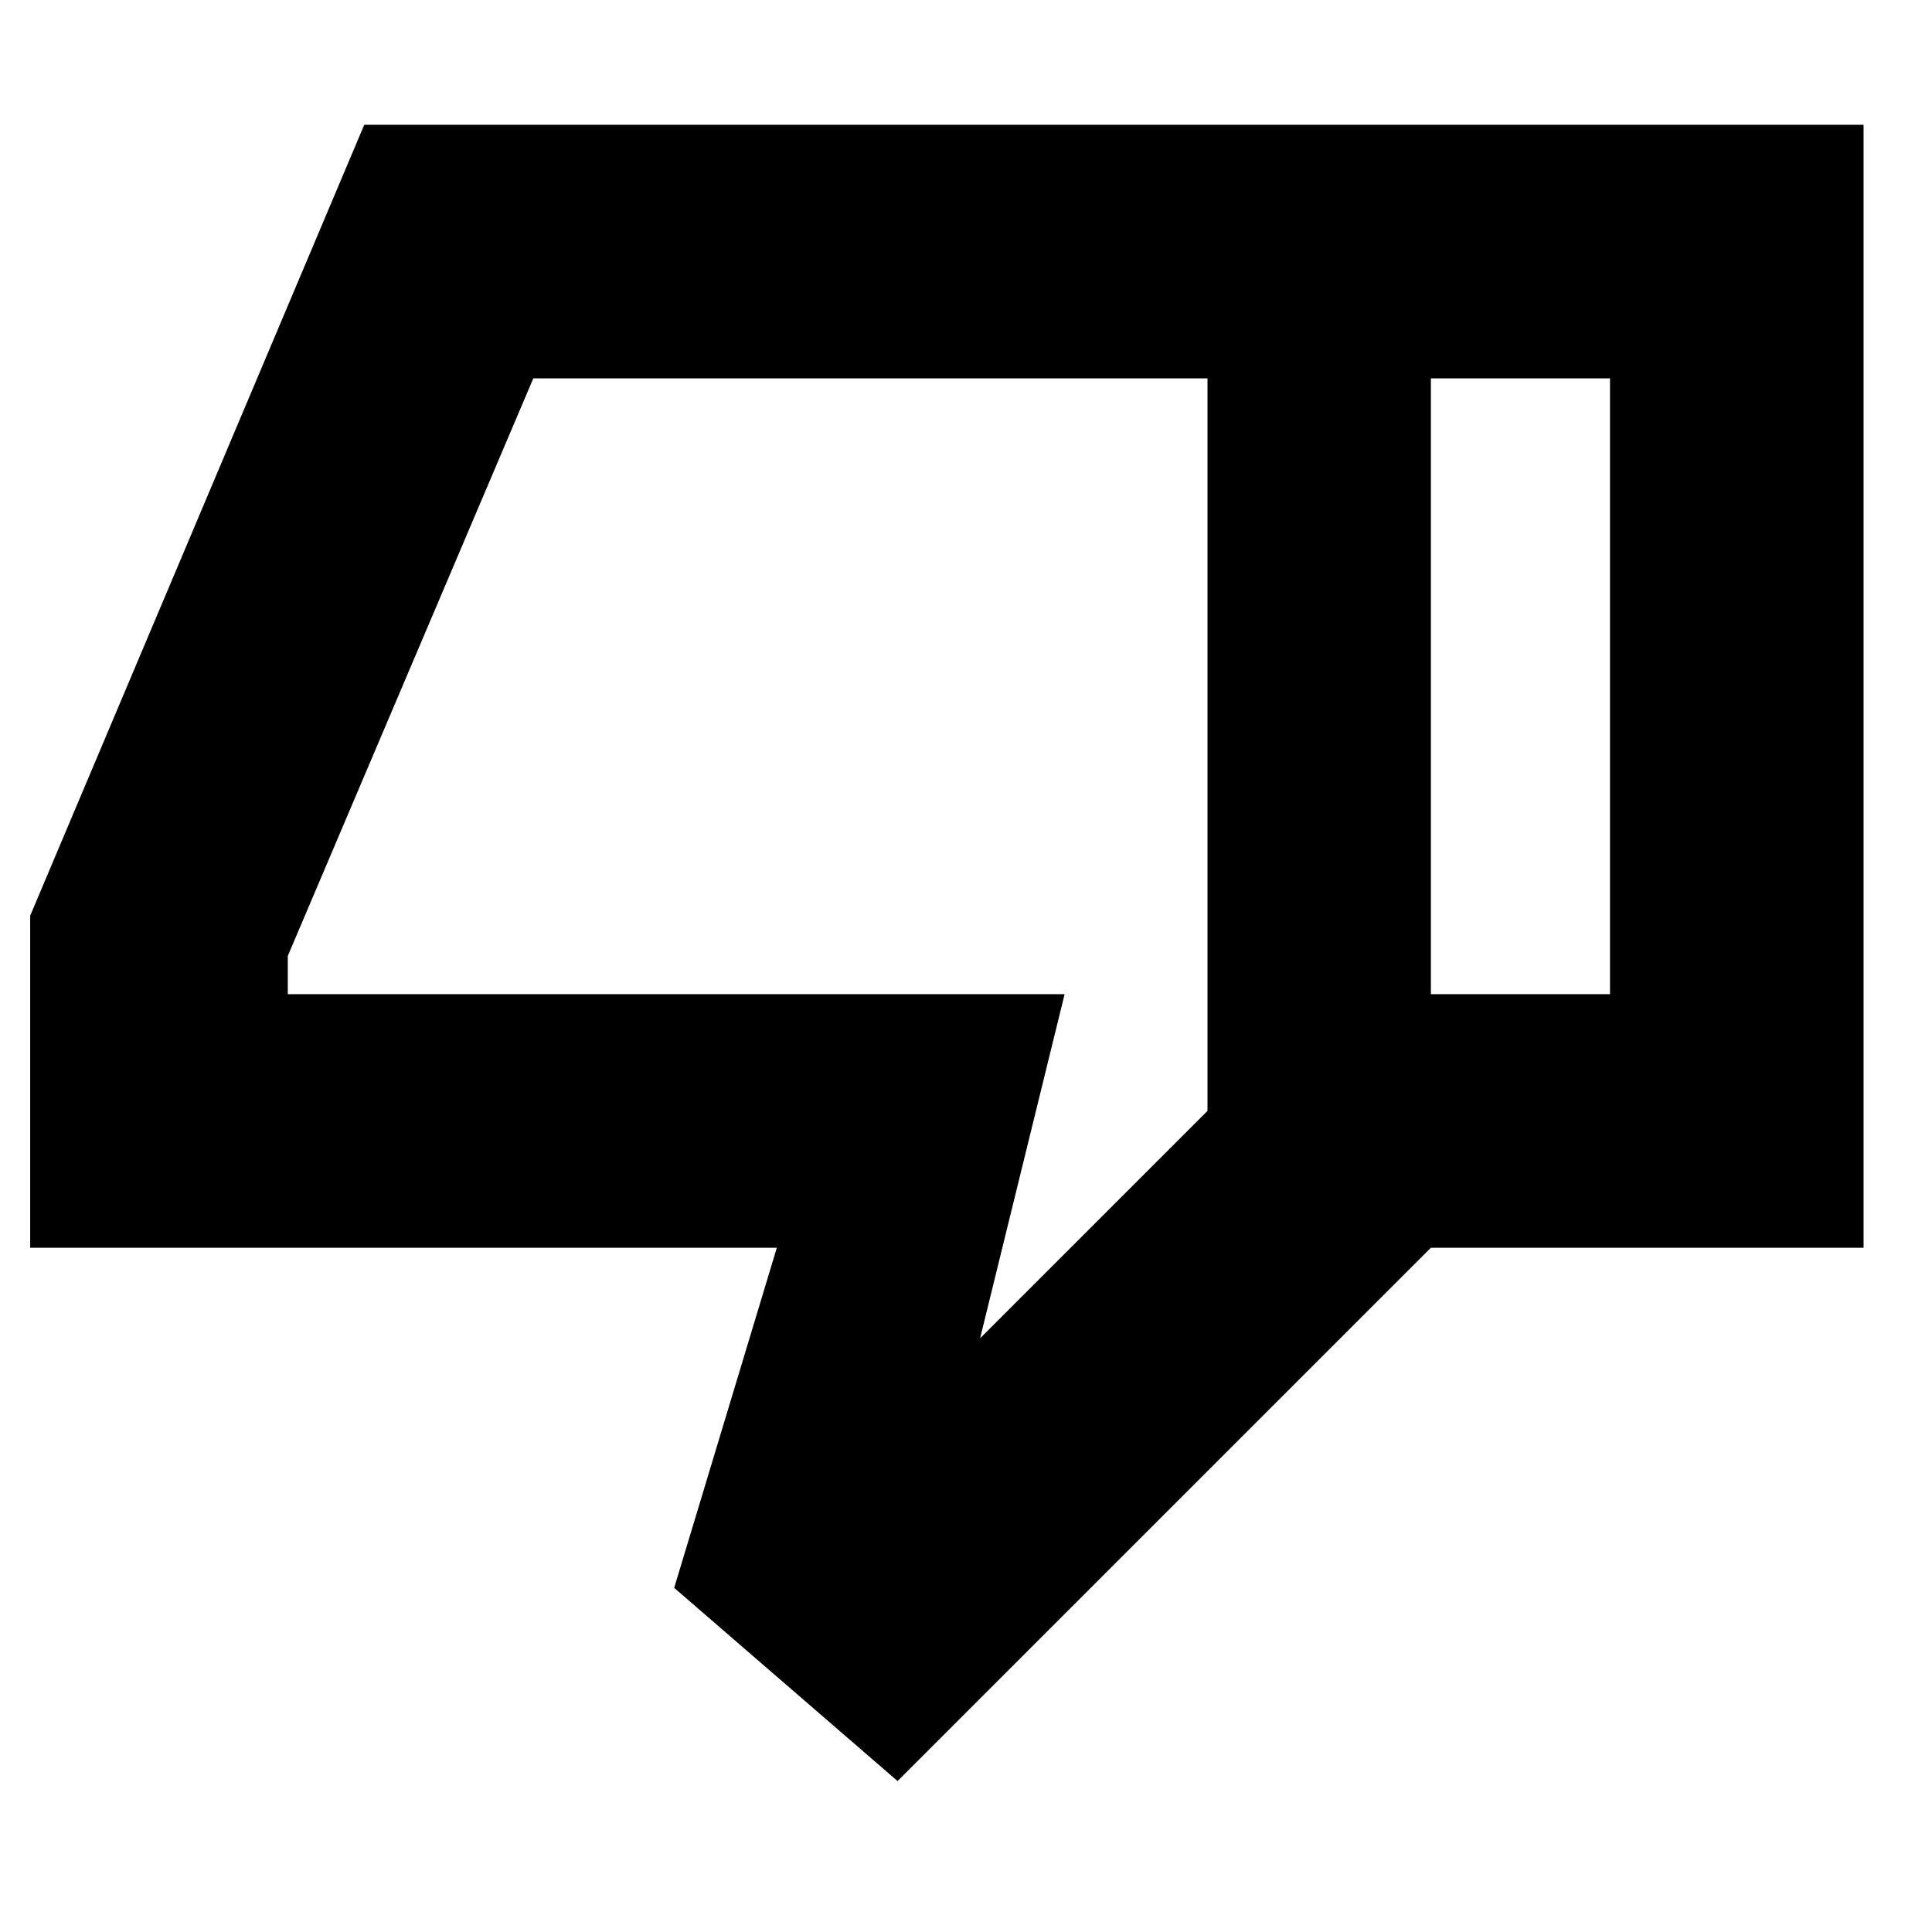 <svg xmlns="http://www.w3.org/2000/svg" height="24" width="24"><path d="M.375 15.5v-4.125l4.15-9.825h13.25V15.5l-6.625 6.625-2.775-2.4L9.65 15.5ZM15 4.7H6.625l-3.05 7.175v.475h9.65l-1.05 4.275L15 13.8Zm0 9.1V4.7Zm2.775 1.7v-3.15H20V4.7h-2.225V1.55h5.375V15.5Z"/></svg>
